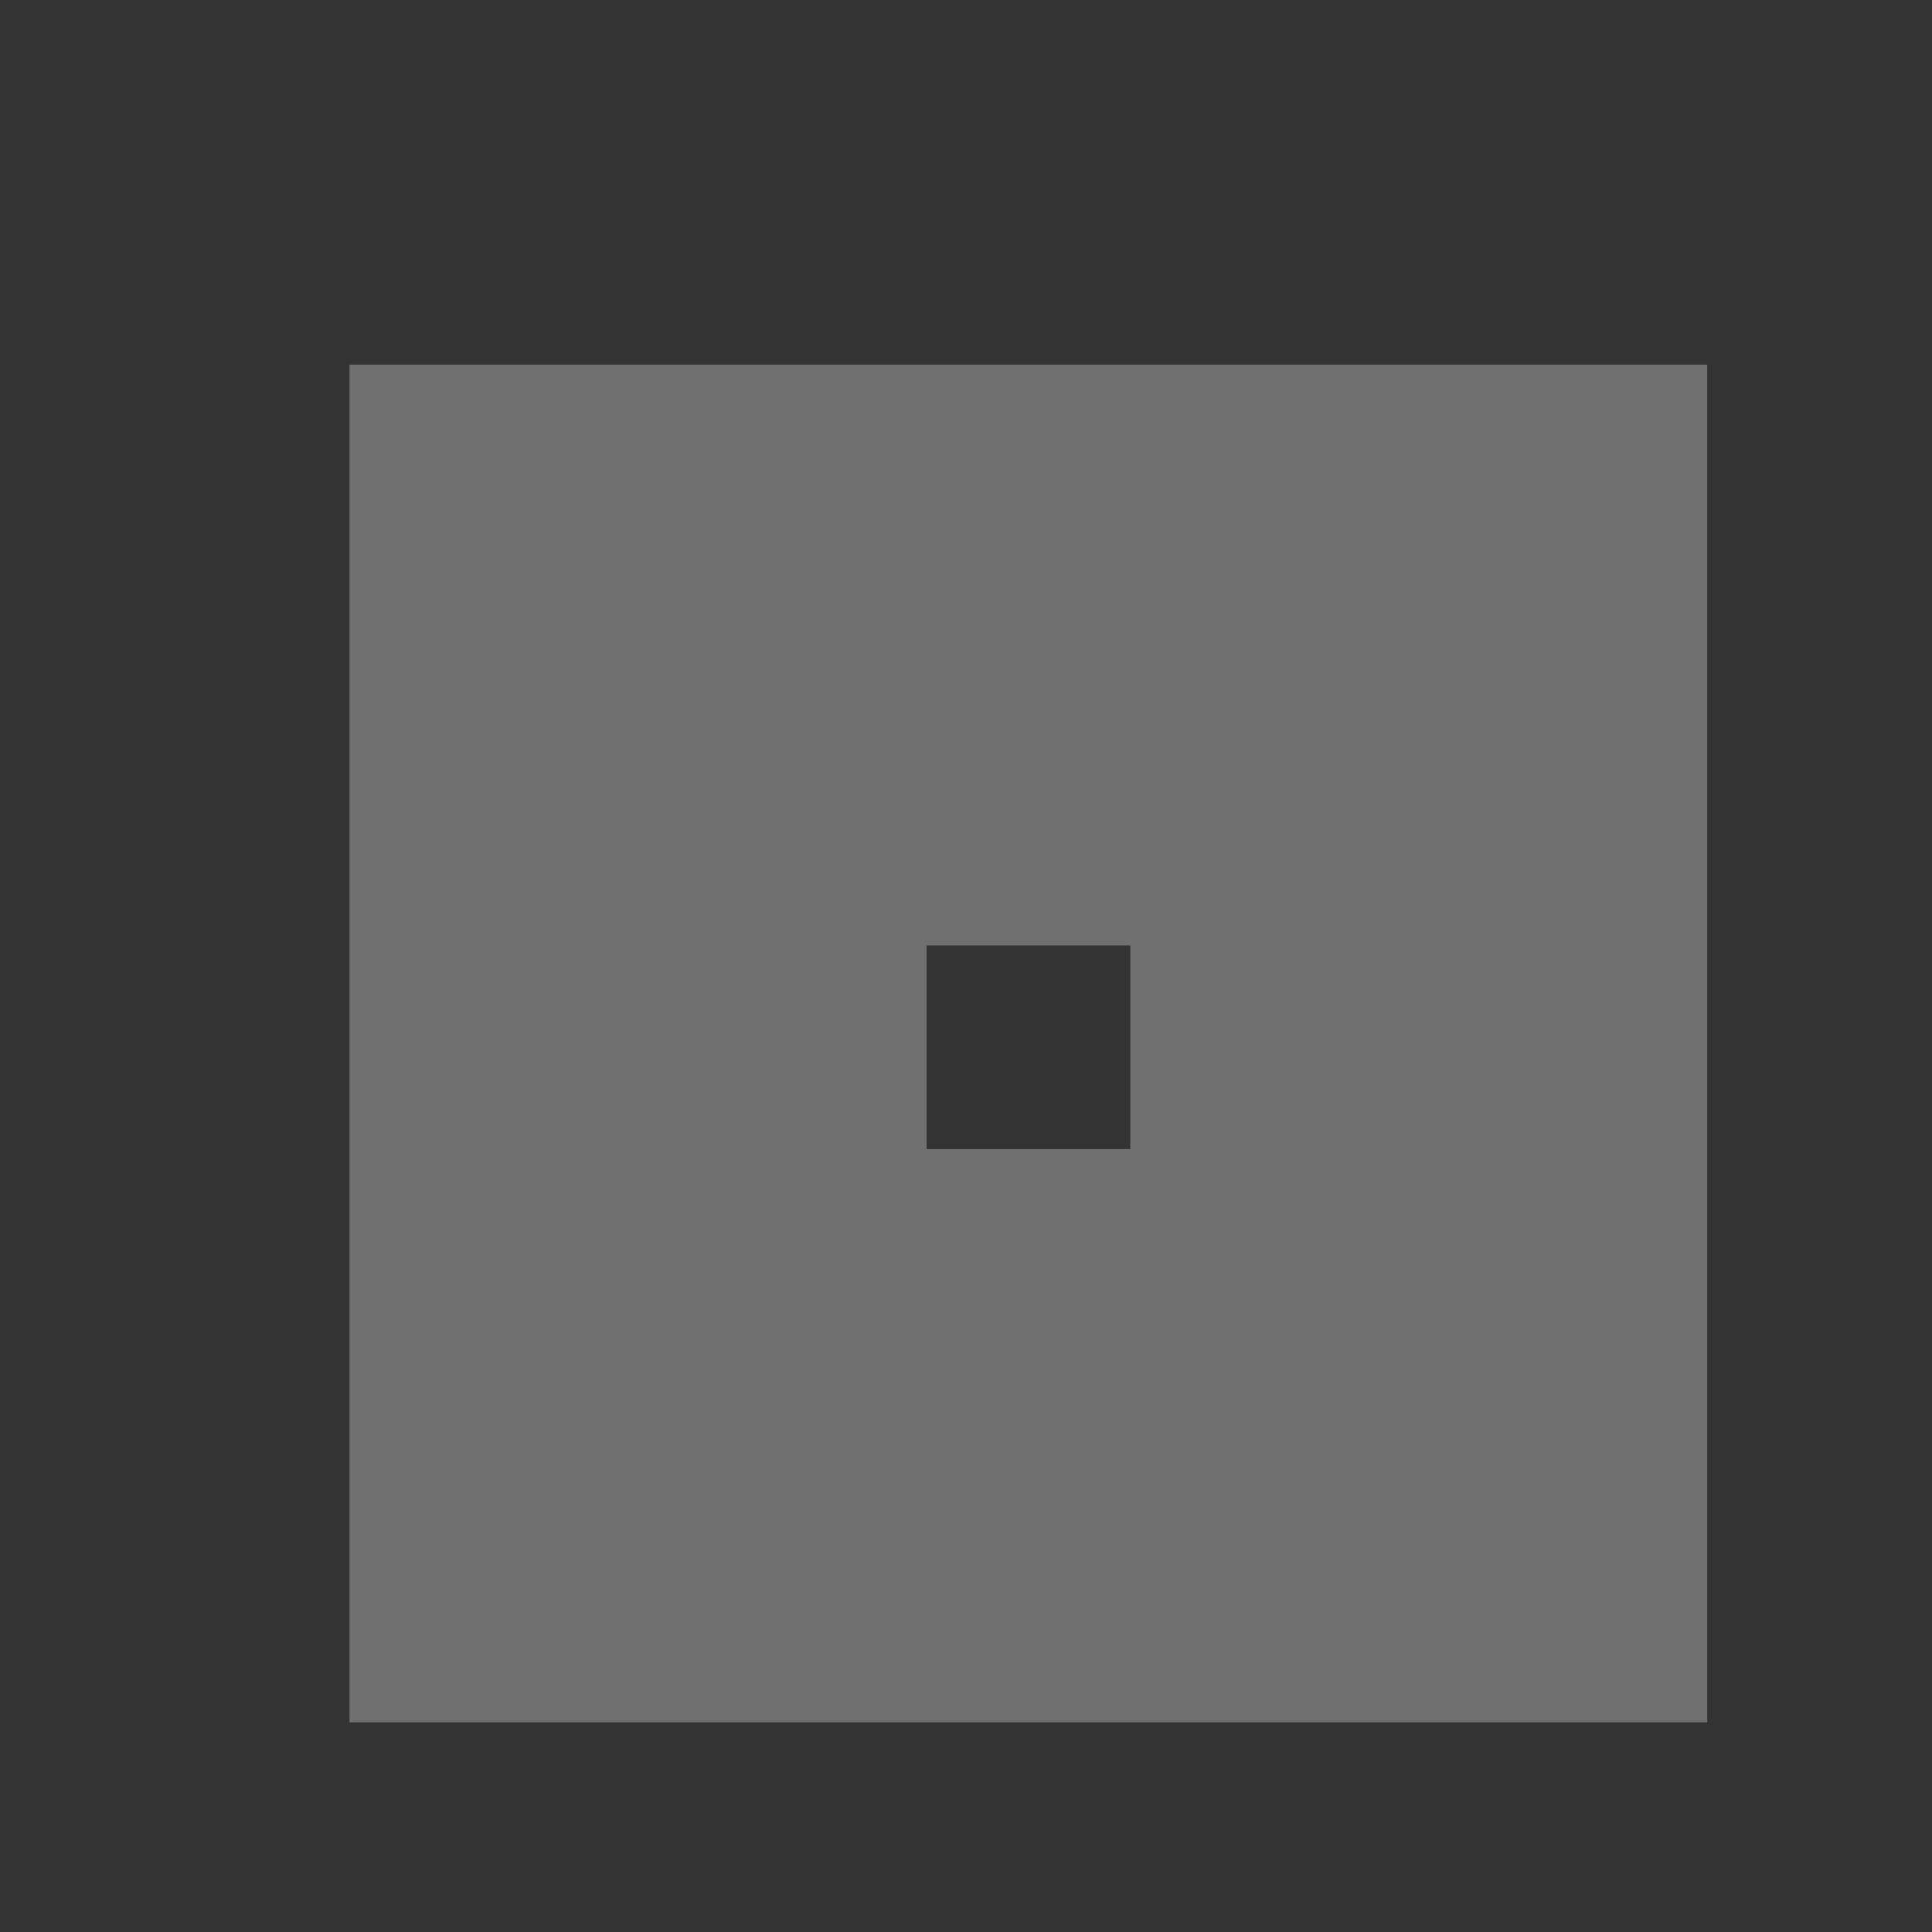 <?xml version="1.0" encoding="UTF-8" standalone="no"?>
<!DOCTYPE svg PUBLIC "-//W3C//DTD SVG 1.1//EN" "http://www.w3.org/Graphics/SVG/1.1/DTD/svg11.dtd">
<svg width="100%" height="100%" viewBox="0 0 20 20" version="1.1" xmlns="http://www.w3.org/2000/svg" xmlns:xlink="http://www.w3.org/1999/xlink" xml:space="preserve">
    <rect x="0" y="0" width="20" height="20" fill="#333333" stroke="none"/>
    <g id="blocks.-menu" transform="matrix(0.119,0,0,0.119,-154.071,-193.575)">
        <path d="M1443.23,1658.4L1443.23,1776.51L1325.12,1776.51L1325.12,1658.4L1443.23,1658.4ZM1393.04,1708.93L1375.32,1708.93L1375.32,1726.64L1393.04,1726.64L1393.04,1708.93Z" style="fill:rgba(255,255,255,.3);"/>
    </g>
</svg>
